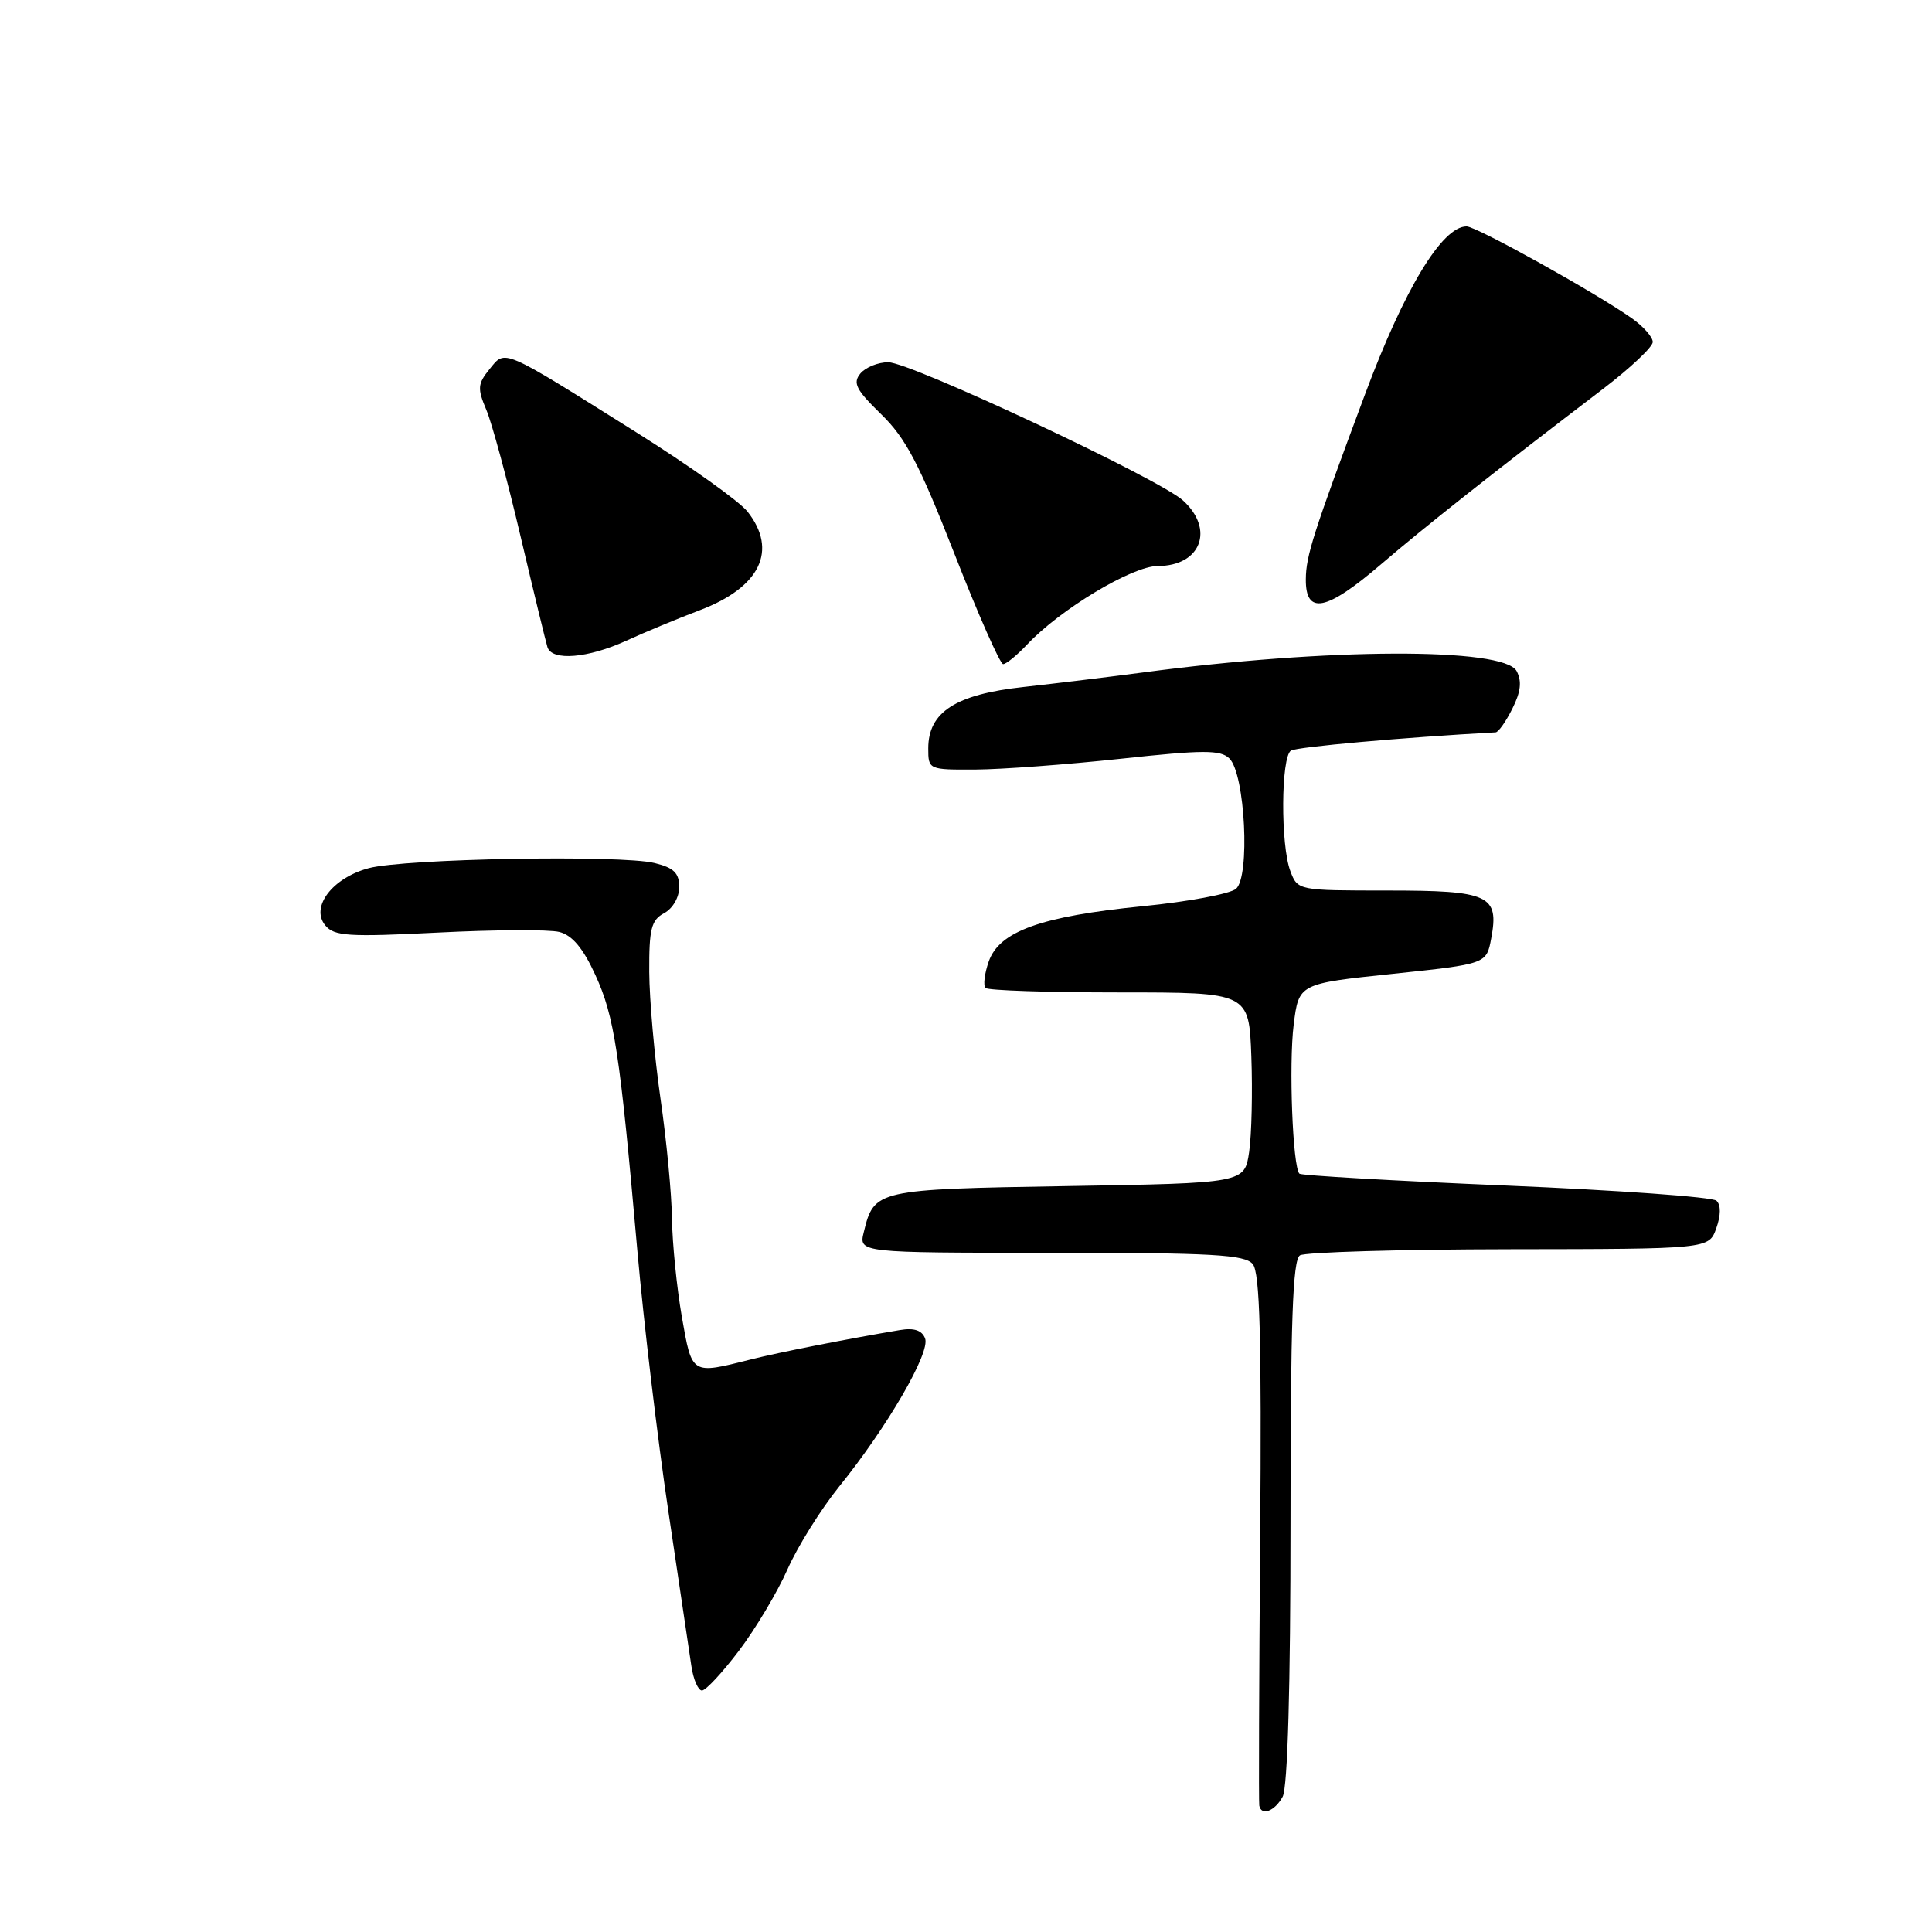 <?xml version="1.0" encoding="UTF-8" standalone="no"?>
<!DOCTYPE svg PUBLIC "-//W3C//DTD SVG 1.1//EN" "http://www.w3.org/Graphics/SVG/1.1/DTD/svg11.dtd" >
<svg xmlns="http://www.w3.org/2000/svg" xmlns:xlink="http://www.w3.org/1999/xlink" version="1.1" viewBox="0 0 256 256">
 <g >
 <path fill="currentColor"
d=" M 169.96 238.07 C 170.62 236.84 171.00 223.50 171.00 201.62 C 171.00 175.10 171.29 166.94 172.25 166.34 C 172.94 165.92 185.41 165.55 199.97 165.53 C 226.45 165.50 226.45 165.50 227.42 162.74 C 228.03 161.02 228.04 159.66 227.44 159.10 C 226.93 158.61 214.38 157.71 199.56 157.09 C 184.75 156.47 172.43 155.76 172.18 155.52 C 171.29 154.62 170.76 141.04 171.42 135.77 C 172.10 130.34 172.10 130.34 184.53 129.04 C 196.96 127.73 196.96 127.73 197.59 124.36 C 198.67 118.61 197.34 118.00 183.85 118.00 C 172.00 118.00 171.95 117.99 170.98 115.43 C 169.67 112.00 169.73 100.29 171.06 99.46 C 171.86 98.97 185.89 97.71 198.18 97.04 C 198.55 97.02 199.55 95.60 200.40 93.89 C 201.52 91.66 201.67 90.26 200.96 88.92 C 199.27 85.77 175.86 85.85 151.50 89.10 C 147.10 89.68 139.96 90.55 135.62 91.03 C 126.63 92.01 123.00 94.35 123.00 99.17 C 123.00 101.98 123.05 102.00 129.25 101.97 C 132.69 101.95 141.35 101.31 148.50 100.54 C 159.48 99.35 161.72 99.35 162.90 100.50 C 164.99 102.54 165.67 116.20 163.77 117.78 C 162.96 118.45 157.39 119.49 151.40 120.08 C 137.93 121.42 132.41 123.40 131.01 127.41 C 130.45 129.01 130.26 130.59 130.59 130.91 C 130.91 131.24 138.90 131.50 148.34 131.50 C 165.50 131.50 165.50 131.50 165.81 140.00 C 165.98 144.68 165.85 150.36 165.52 152.63 C 164.91 156.77 164.91 156.77 141.47 157.16 C 116.09 157.58 115.83 157.64 114.46 163.25 C 113.78 166.00 113.78 166.00 139.27 166.00 C 160.67 166.00 164.95 166.24 166.00 167.50 C 166.94 168.64 167.18 177.22 166.98 203.75 C 166.83 222.86 166.78 238.84 166.86 239.25 C 167.13 240.68 168.93 239.99 169.96 238.07 Z  M 97.93 218.71 C 100.13 215.80 103.02 210.95 104.35 207.94 C 105.68 204.93 108.76 200.00 111.19 196.98 C 117.57 189.09 123.30 179.21 122.58 177.35 C 122.17 176.27 121.12 175.92 119.24 176.24 C 112.26 177.41 103.14 179.21 99.50 180.13 C 91.56 182.13 91.71 182.22 90.35 174.50 C 89.68 170.65 89.09 164.80 89.04 161.50 C 89.00 158.20 88.31 151.00 87.51 145.50 C 86.72 140.00 86.05 132.48 86.03 128.79 C 86.00 123.08 86.30 121.91 88.00 121.00 C 89.14 120.39 90.00 118.91 90.00 117.54 C 90.00 115.68 89.28 114.98 86.75 114.36 C 82.27 113.25 53.58 113.77 48.85 115.04 C 44.02 116.34 41.10 120.21 43.11 122.63 C 44.29 124.05 46.18 124.17 58.06 123.57 C 65.54 123.19 72.76 123.15 74.11 123.49 C 75.82 123.92 77.26 125.63 78.89 129.19 C 81.41 134.68 82.13 139.40 84.45 165.68 C 85.28 175.12 87.13 190.65 88.55 200.18 C 89.97 209.70 91.34 218.96 91.61 220.75 C 91.87 222.54 92.51 224.00 93.01 224.00 C 93.52 224.00 95.73 221.62 97.93 218.71 Z  M 136.08 85.42 C 140.46 80.75 150.02 75.00 153.41 75.00 C 159.12 75.00 160.98 70.15 156.75 66.31 C 153.57 63.43 120.66 48.00 117.70 48.00 C 116.35 48.00 114.69 48.67 114.00 49.50 C 112.97 50.75 113.43 51.65 116.75 54.88 C 120.01 58.04 121.81 61.47 126.47 73.38 C 129.61 81.42 132.52 88.00 132.92 88.00 C 133.32 88.00 134.74 86.84 136.08 85.42 Z  M 83.00 84.89 C 85.47 83.76 89.86 81.94 92.74 80.85 C 100.73 77.82 103.10 72.93 99.05 67.79 C 97.98 66.43 91.34 61.70 84.30 57.28 C 66.32 46.00 67.00 46.28 64.86 48.92 C 63.29 50.86 63.24 51.48 64.44 54.31 C 65.18 56.06 67.22 63.58 68.96 71.00 C 70.71 78.42 72.32 85.06 72.54 85.75 C 73.13 87.62 77.92 87.22 83.00 84.89 Z  M 183.02 74.75 C 188.84 69.76 197.92 62.58 212.45 51.50 C 216.05 48.75 219.00 45.97 219.00 45.32 C 219.00 44.67 217.76 43.26 216.25 42.19 C 211.44 38.79 195.63 30.00 194.33 30.00 C 191.09 30.00 186.08 38.28 180.85 52.31 C 174.00 70.68 173.05 73.64 173.03 76.75 C 172.99 81.54 175.75 80.99 183.02 74.75 Z "/>
</g>
</svg>